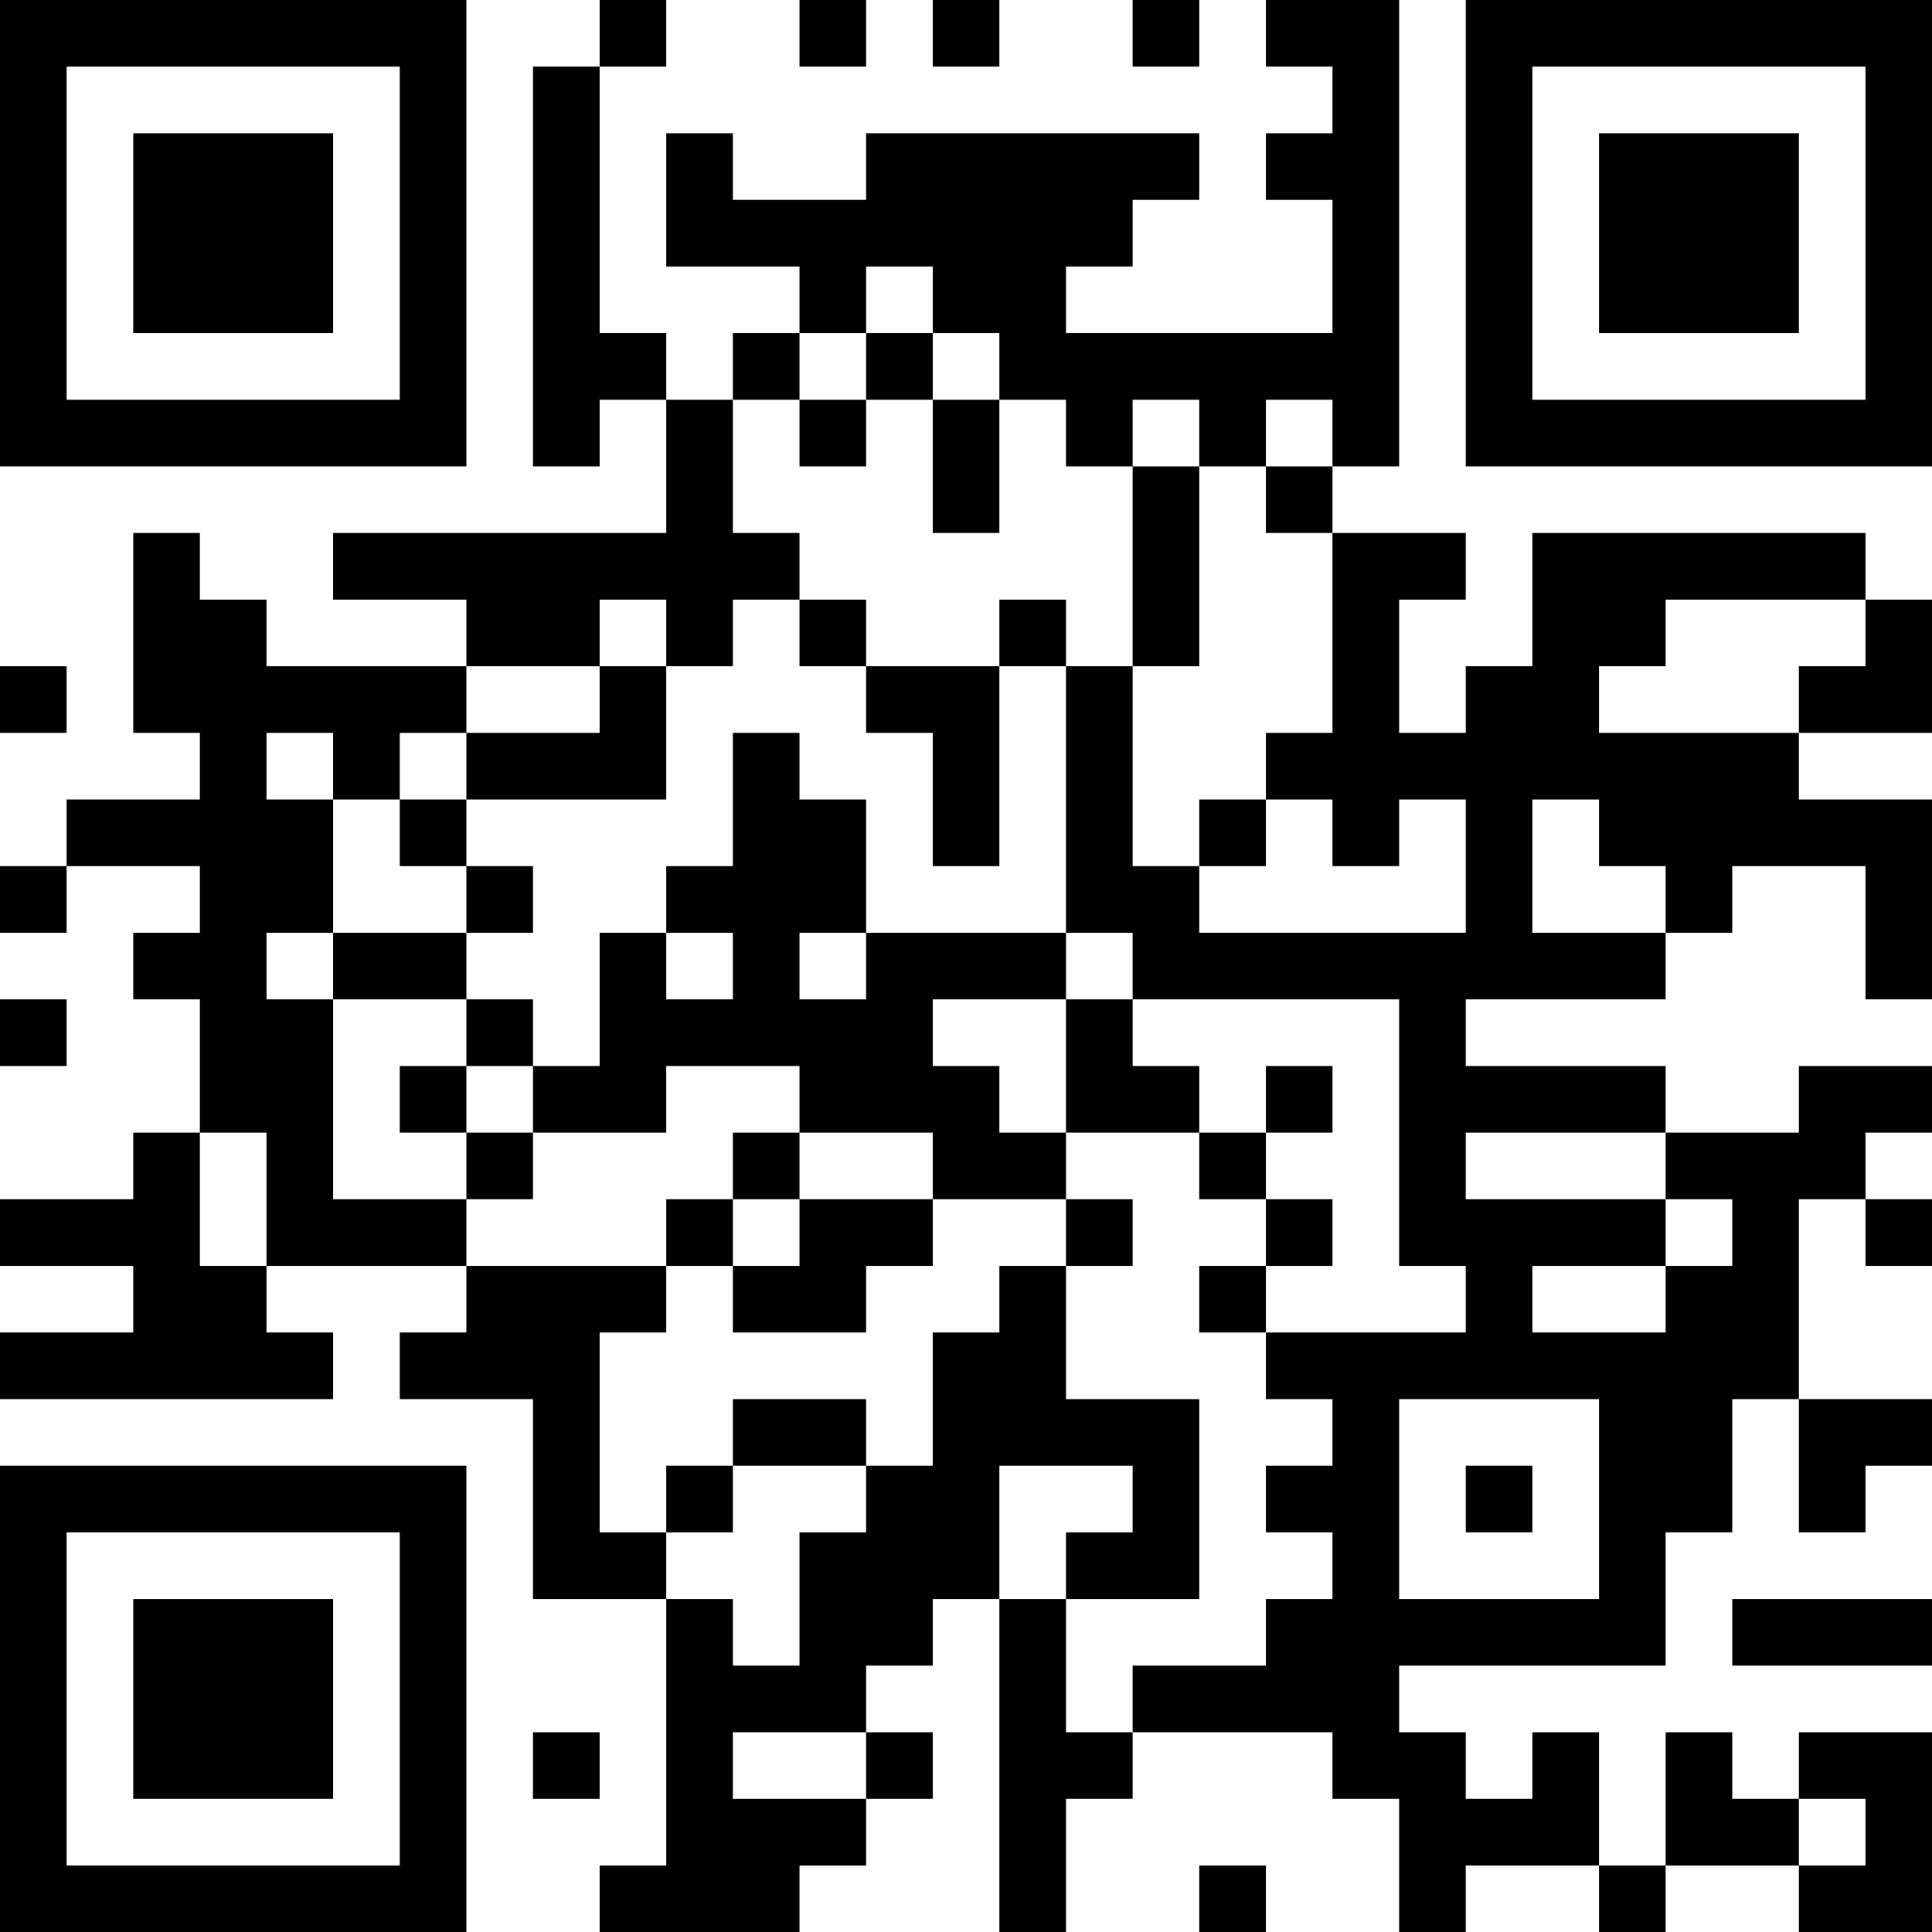 <?xml version="1.0" encoding="UTF-8"?>
<svg xmlns="http://www.w3.org/2000/svg" version="1.1" width="200" height="200" viewBox="0 0 200 200"><rect x="0" y="0" width="200" height="200" fill="#ffffff"/><g transform="scale(6.897)"><g transform="translate(0,0)"><path fill-rule="evenodd" d="M9 0L9 1L8 1L8 7L9 7L9 6L10 6L10 8L5 8L5 9L7 9L7 10L4 10L4 9L3 9L3 8L2 8L2 11L3 11L3 12L1 12L1 13L0 13L0 14L1 14L1 13L3 13L3 14L2 14L2 15L3 15L3 17L2 17L2 18L0 18L0 19L2 19L2 20L0 20L0 21L5 21L5 20L4 20L4 19L7 19L7 20L6 20L6 21L8 21L8 24L10 24L10 28L9 28L9 29L12 29L12 28L13 28L13 27L14 27L14 26L13 26L13 25L14 25L14 24L15 24L15 29L16 29L16 27L17 27L17 26L20 26L20 27L21 27L21 29L22 29L22 28L24 28L24 29L25 29L25 28L27 28L27 29L29 29L29 26L27 26L27 27L26 27L26 26L25 26L25 28L24 28L24 26L23 26L23 27L22 27L22 26L21 26L21 25L25 25L25 23L26 23L26 21L27 21L27 23L28 23L28 22L29 22L29 21L27 21L27 18L28 18L28 19L29 19L29 18L28 18L28 17L29 17L29 16L27 16L27 17L25 17L25 16L22 16L22 15L25 15L25 14L26 14L26 13L28 13L28 15L29 15L29 12L27 12L27 11L29 11L29 9L28 9L28 8L23 8L23 10L22 10L22 11L21 11L21 9L22 9L22 8L20 8L20 7L21 7L21 0L19 0L19 1L20 1L20 2L19 2L19 3L20 3L20 5L16 5L16 4L17 4L17 3L18 3L18 2L13 2L13 3L11 3L11 2L10 2L10 4L12 4L12 5L11 5L11 6L10 6L10 5L9 5L9 1L10 1L10 0ZM12 0L12 1L13 1L13 0ZM14 0L14 1L15 1L15 0ZM17 0L17 1L18 1L18 0ZM13 4L13 5L12 5L12 6L11 6L11 8L12 8L12 9L11 9L11 10L10 10L10 9L9 9L9 10L7 10L7 11L6 11L6 12L5 12L5 11L4 11L4 12L5 12L5 14L4 14L4 15L5 15L5 18L7 18L7 19L10 19L10 20L9 20L9 23L10 23L10 24L11 24L11 25L12 25L12 23L13 23L13 22L14 22L14 20L15 20L15 19L16 19L16 21L18 21L18 24L16 24L16 23L17 23L17 22L15 22L15 24L16 24L16 26L17 26L17 25L19 25L19 24L20 24L20 23L19 23L19 22L20 22L20 21L19 21L19 20L22 20L22 19L21 19L21 15L17 15L17 14L16 14L16 10L17 10L17 13L18 13L18 14L22 14L22 12L21 12L21 13L20 13L20 12L19 12L19 11L20 11L20 8L19 8L19 7L20 7L20 6L19 6L19 7L18 7L18 6L17 6L17 7L16 7L16 6L15 6L15 5L14 5L14 4ZM13 5L13 6L12 6L12 7L13 7L13 6L14 6L14 8L15 8L15 6L14 6L14 5ZM17 7L17 10L18 10L18 7ZM12 9L12 10L13 10L13 11L14 11L14 13L15 13L15 10L16 10L16 9L15 9L15 10L13 10L13 9ZM25 9L25 10L24 10L24 11L27 11L27 10L28 10L28 9ZM0 10L0 11L1 11L1 10ZM9 10L9 11L7 11L7 12L6 12L6 13L7 13L7 14L5 14L5 15L7 15L7 16L6 16L6 17L7 17L7 18L8 18L8 17L10 17L10 16L12 16L12 17L11 17L11 18L10 18L10 19L11 19L11 20L13 20L13 19L14 19L14 18L16 18L16 19L17 19L17 18L16 18L16 17L18 17L18 18L19 18L19 19L18 19L18 20L19 20L19 19L20 19L20 18L19 18L19 17L20 17L20 16L19 16L19 17L18 17L18 16L17 16L17 15L16 15L16 14L13 14L13 12L12 12L12 11L11 11L11 13L10 13L10 14L9 14L9 16L8 16L8 15L7 15L7 14L8 14L8 13L7 13L7 12L10 12L10 10ZM18 12L18 13L19 13L19 12ZM23 12L23 14L25 14L25 13L24 13L24 12ZM10 14L10 15L11 15L11 14ZM12 14L12 15L13 15L13 14ZM0 15L0 16L1 16L1 15ZM14 15L14 16L15 16L15 17L16 17L16 15ZM7 16L7 17L8 17L8 16ZM3 17L3 19L4 19L4 17ZM12 17L12 18L11 18L11 19L12 19L12 18L14 18L14 17ZM22 17L22 18L25 18L25 19L23 19L23 20L25 20L25 19L26 19L26 18L25 18L25 17ZM11 21L11 22L10 22L10 23L11 23L11 22L13 22L13 21ZM21 21L21 24L24 24L24 21ZM22 22L22 23L23 23L23 22ZM26 24L26 25L29 25L29 24ZM8 26L8 27L9 27L9 26ZM11 26L11 27L13 27L13 26ZM27 27L27 28L28 28L28 27ZM18 28L18 29L19 29L19 28ZM0 0L0 7L7 7L7 0ZM1 1L1 6L6 6L6 1ZM2 2L2 5L5 5L5 2ZM22 0L22 7L29 7L29 0ZM23 1L23 6L28 6L28 1ZM24 2L24 5L27 5L27 2ZM0 22L0 29L7 29L7 22ZM1 23L1 28L6 28L6 23ZM2 24L2 27L5 27L5 24Z" fill="#000000"/></g></g></svg>
